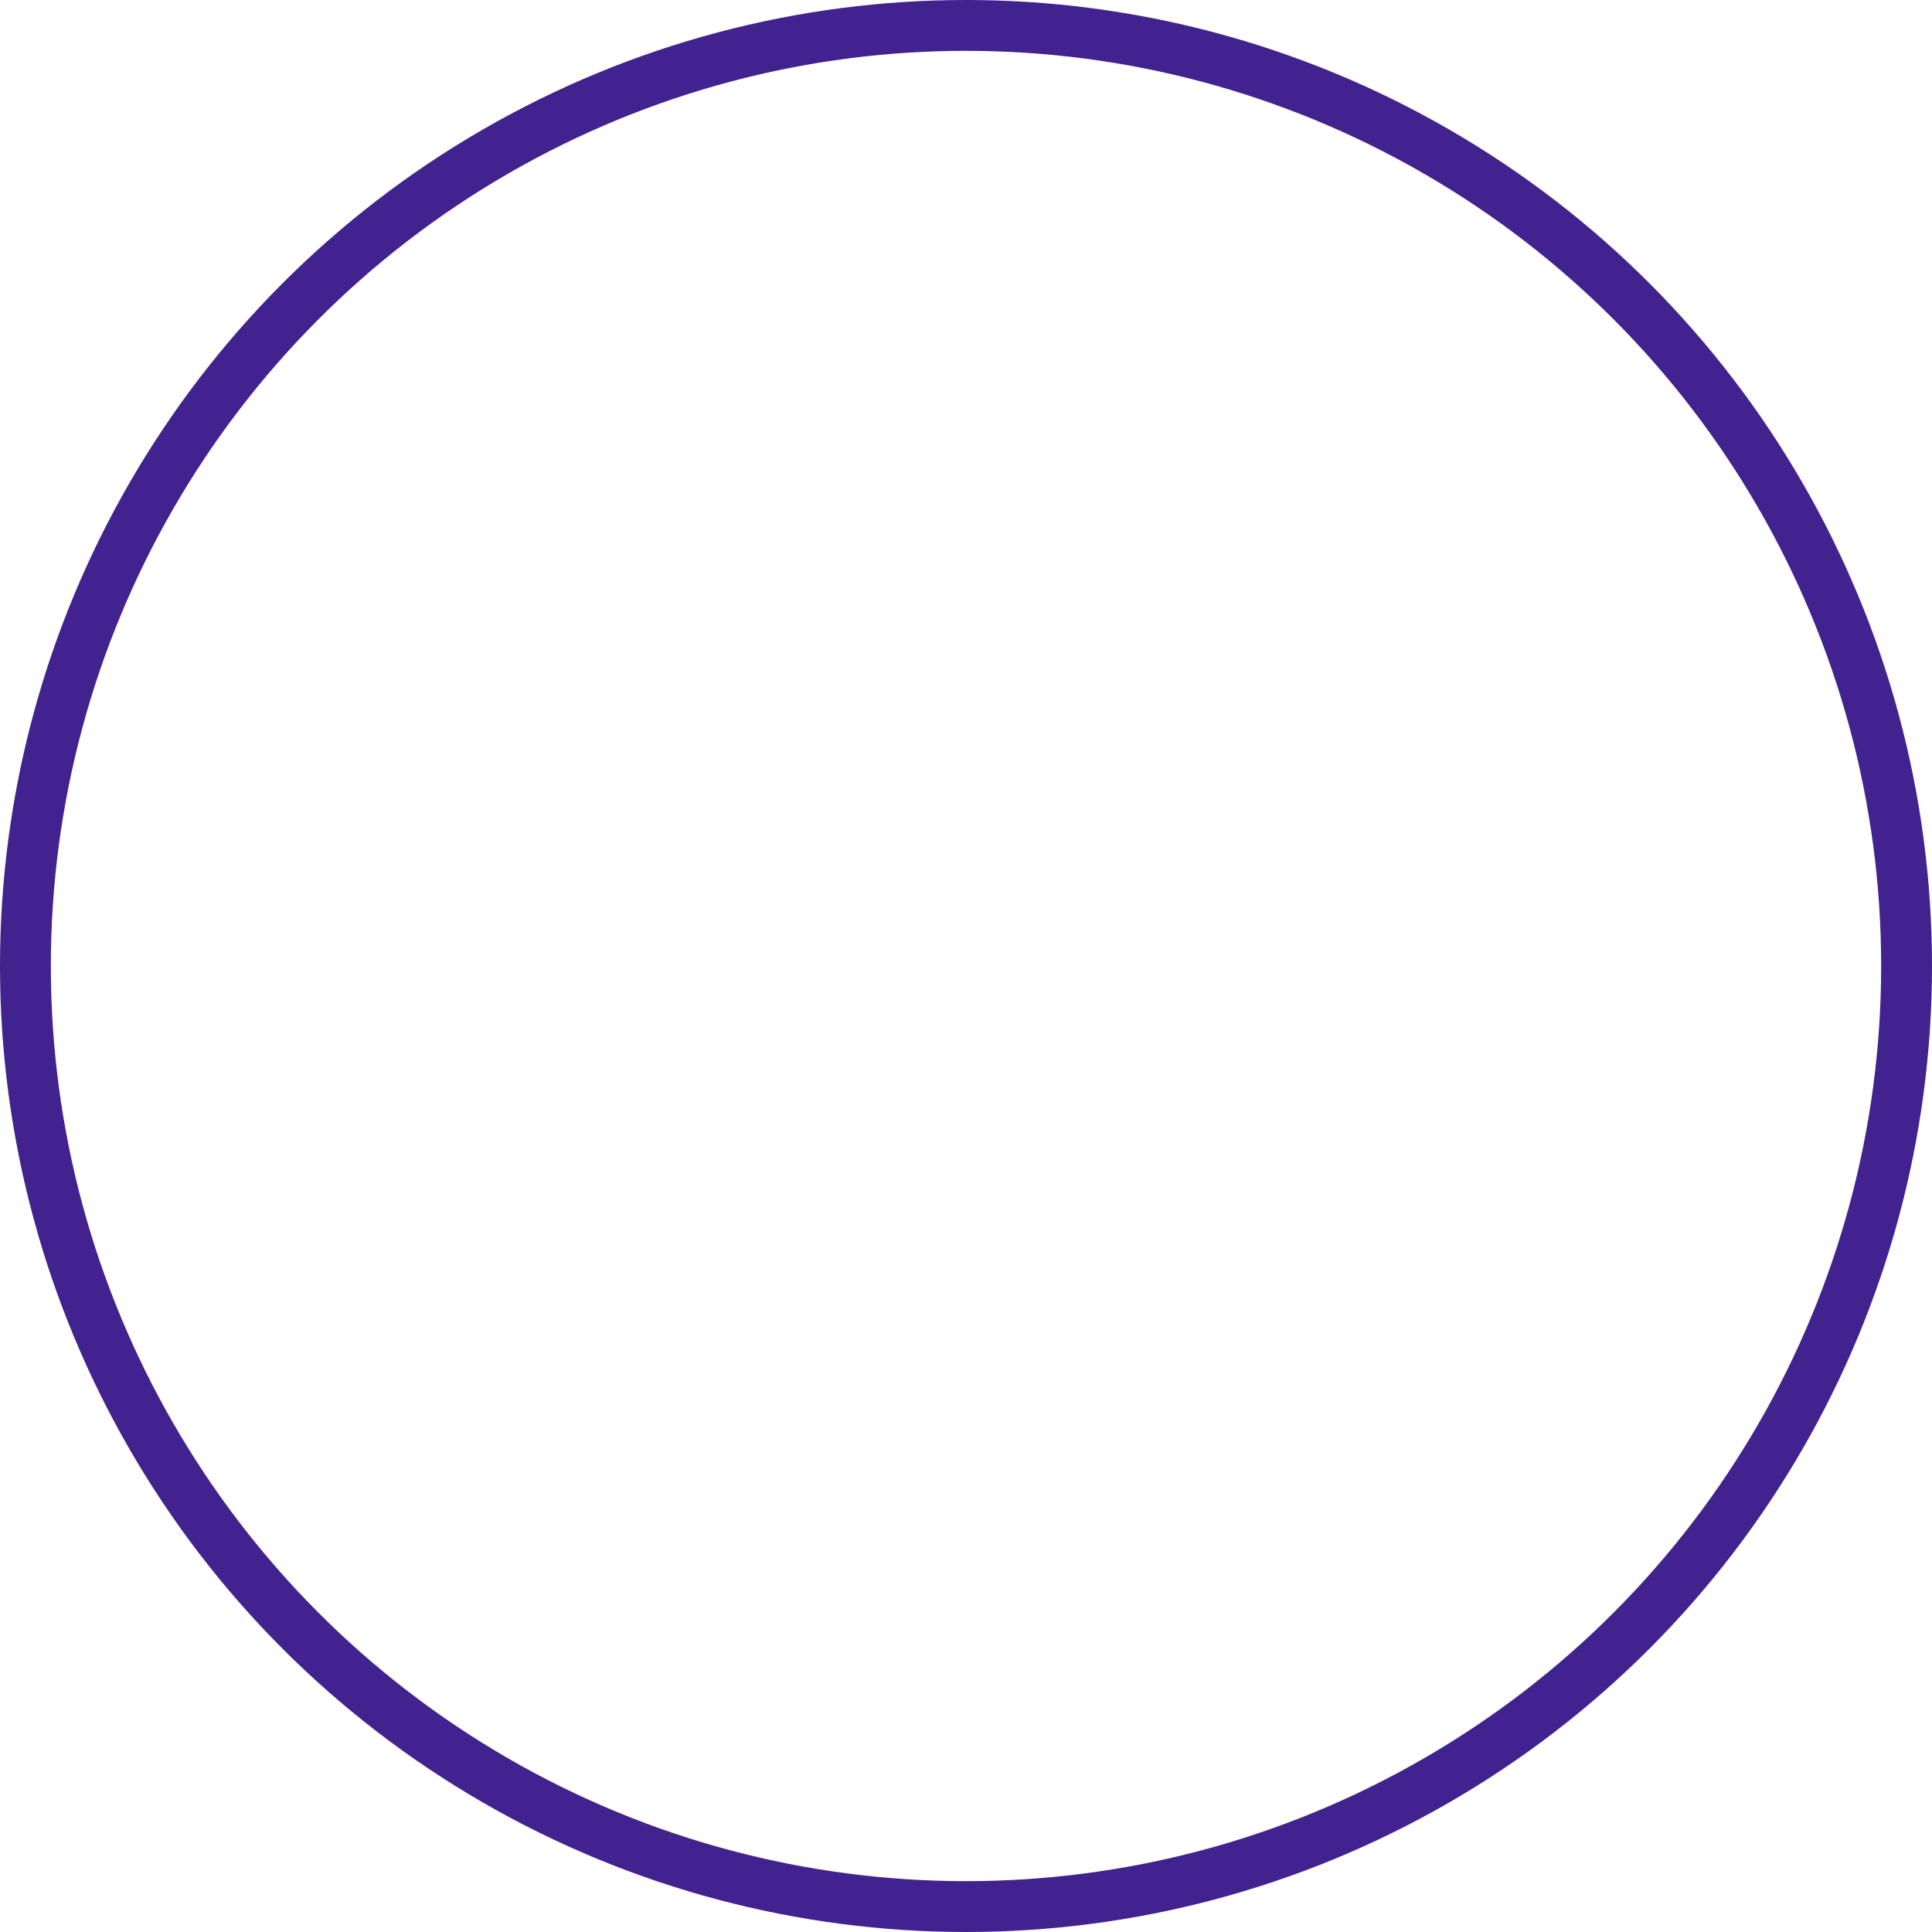 <svg xmlns="http://www.w3.org/2000/svg" width="38" height="38" viewBox="0 0 38 38">
  <defs>
    <style>
      .cls-1 {
        fill: none;
        stroke: #41228e;
        stroke-width: 1px;
      }
    </style>
  </defs>
  <circle id="Ellipse_6_copy" data-name="Ellipse 6 copy" class="cls-1" cx="19" cy="19" r="18.5"/>
</svg>
